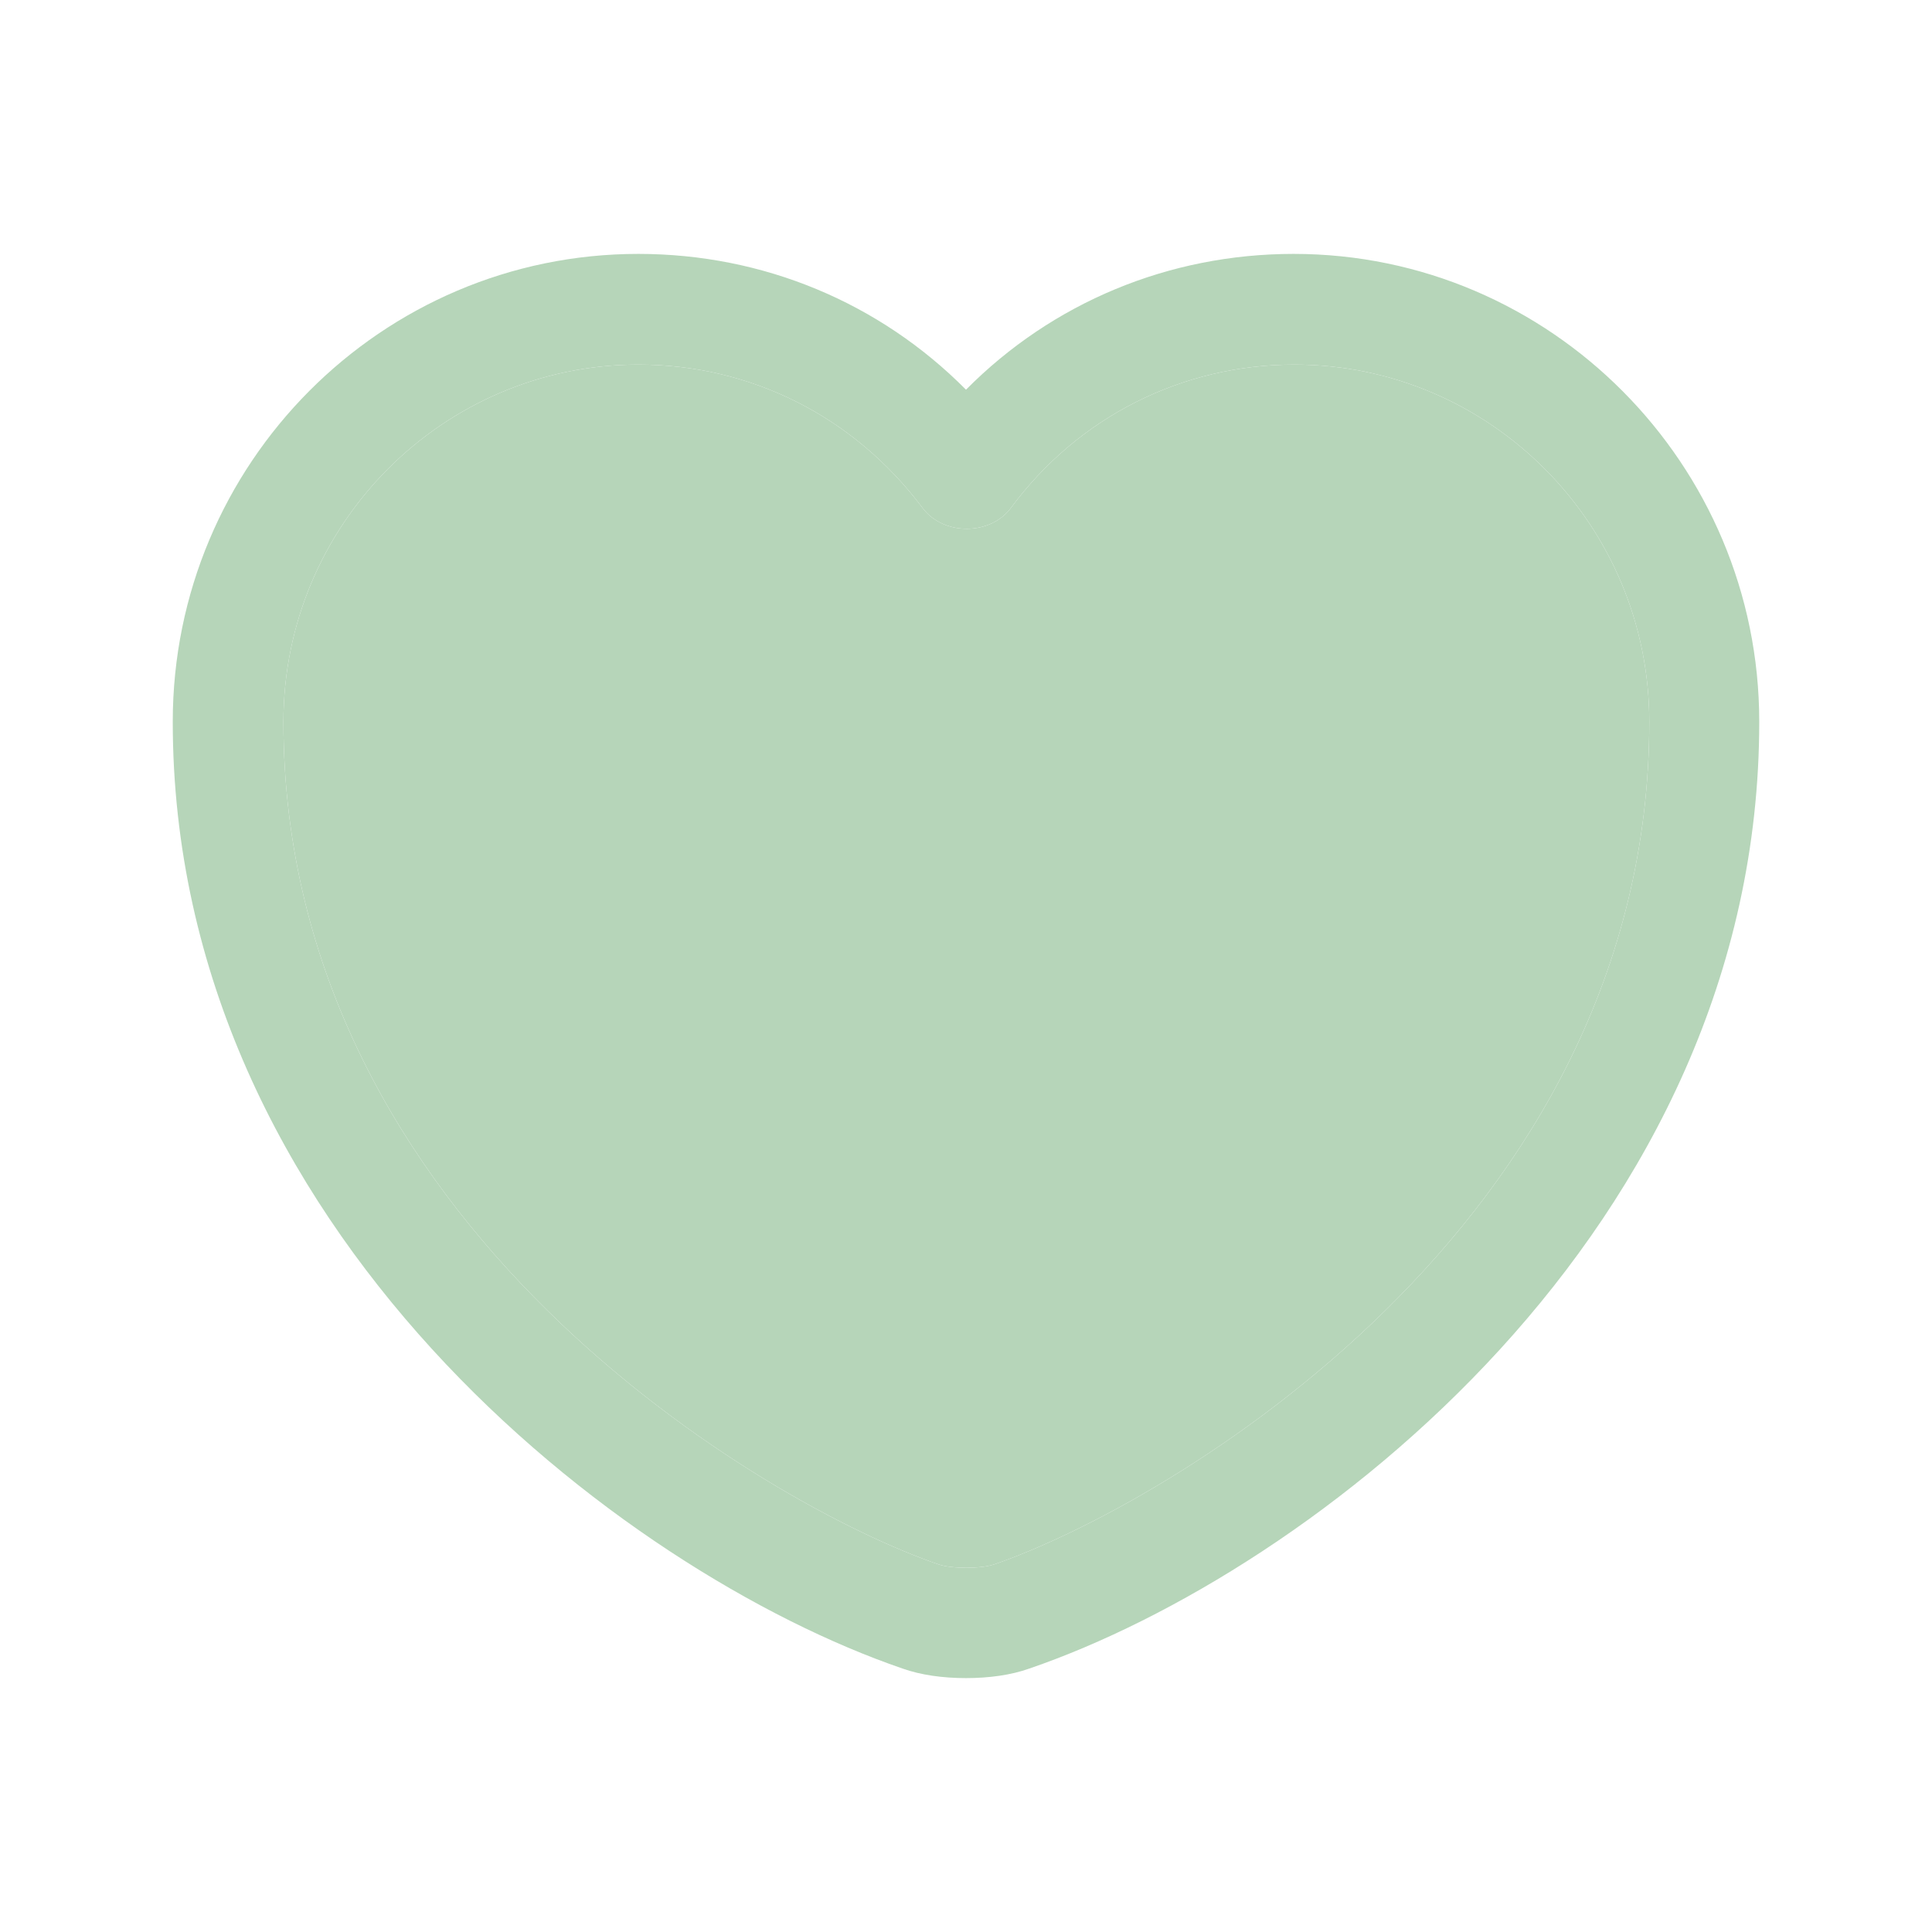 <svg width="24" height="24" viewBox="0 0 24 24" fill="none" xmlns="http://www.w3.org/2000/svg">
<path d="M12 20.846C11.716 20.846 11.441 20.809 11.211 20.727C7.71 19.526 2.146 15.264 2.146 8.966C2.146 5.758 4.74 3.154 7.93 3.154C9.479 3.154 10.927 3.759 12 4.841C13.072 3.759 14.521 3.154 16.07 3.154C19.26 3.154 21.854 5.767 21.854 8.966C21.854 15.273 16.29 19.526 12.788 20.727C12.559 20.809 12.284 20.846 12 20.846ZM7.93 4.529C5.501 4.529 3.521 6.518 3.521 8.966C3.521 15.227 9.543 18.71 11.661 19.434C11.825 19.489 12.183 19.489 12.348 19.434C14.456 18.71 20.488 15.236 20.488 8.966C20.488 6.518 18.508 4.529 16.079 4.529C14.685 4.529 13.393 5.18 12.559 6.308C12.302 6.656 11.716 6.656 11.459 6.308C10.606 5.171 9.323 4.529 7.93 4.529Z" fill="#B6D5B9"/>
<path d="M7.93 4.529C5.501 4.529 3.521 6.518 3.521 8.966C3.521 15.227 9.543 18.71 11.661 19.434C11.825 19.489 12.183 19.489 12.348 19.434C14.456 18.71 20.488 15.236 20.488 8.966C20.488 6.518 18.508 4.529 16.079 4.529C14.685 4.529 13.393 5.18 12.559 6.308C12.302 6.656 11.716 6.656 11.459 6.308C10.606 5.171 9.323 4.529 7.93 4.529Z" fill="#B6D5B9"/>
</svg>
